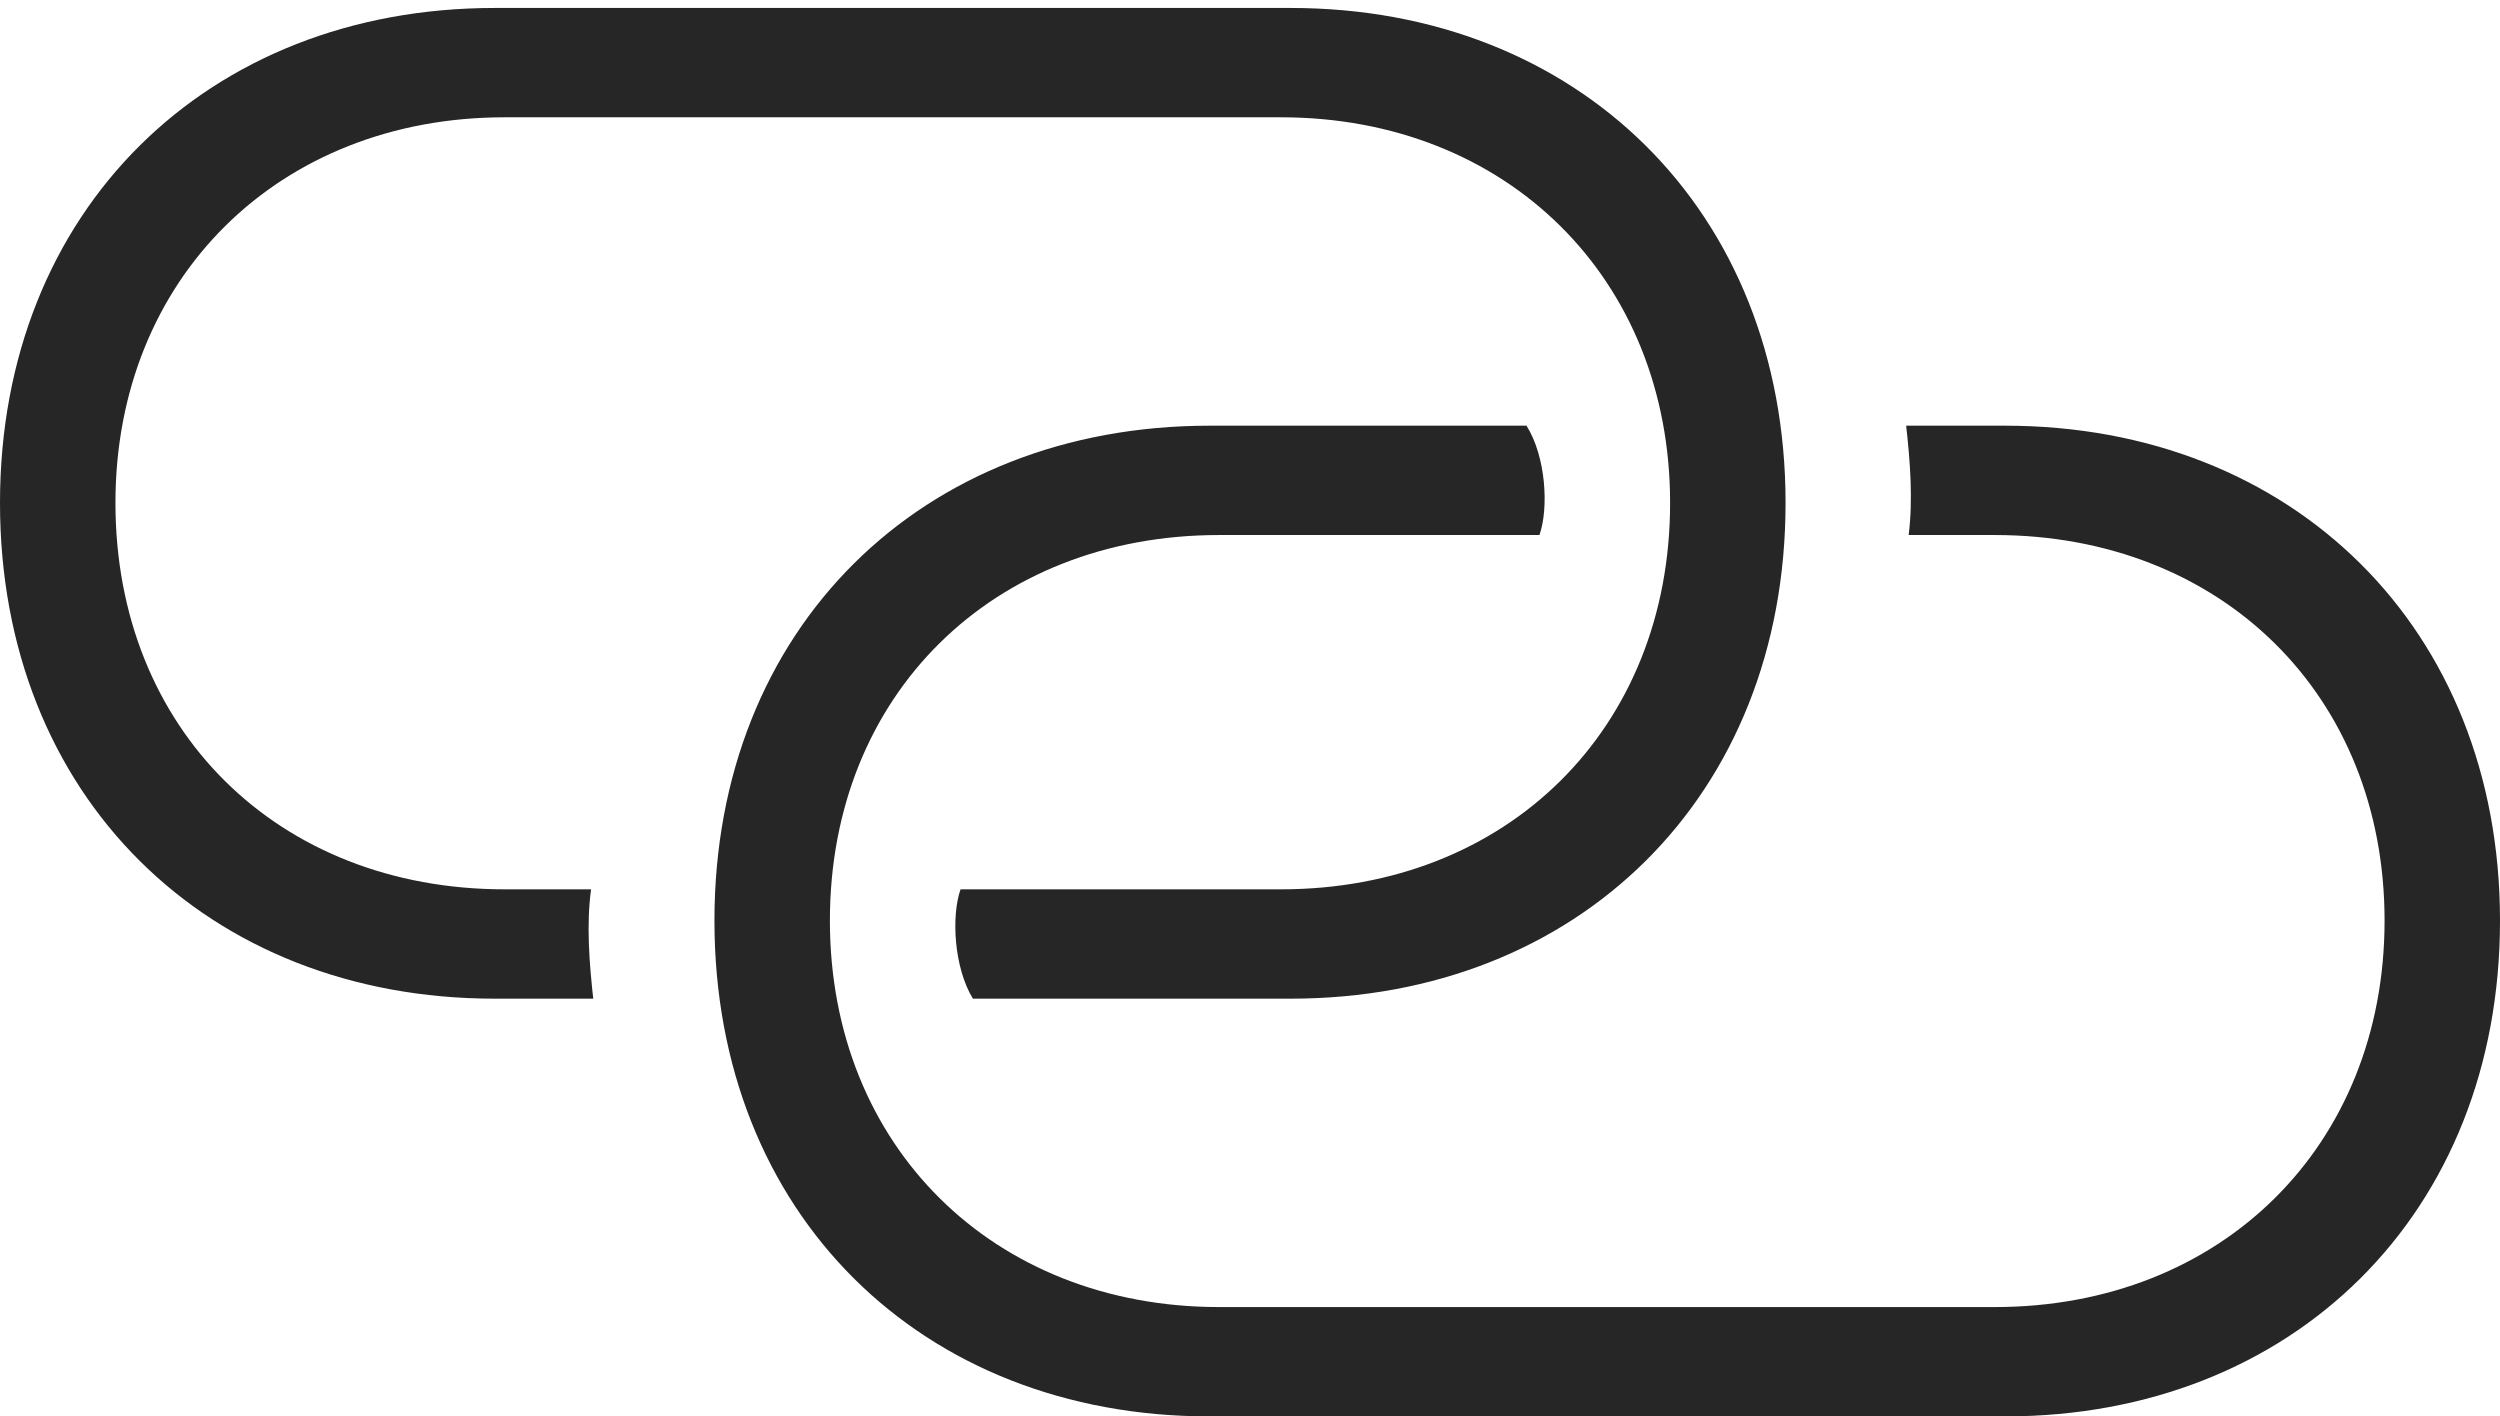 <?xml version="1.0" encoding="UTF-8"?>
<!--Generator: Apple Native CoreSVG 232.5-->
<!DOCTYPE svg
PUBLIC "-//W3C//DTD SVG 1.1//EN"
       "http://www.w3.org/Graphics/SVG/1.1/DTD/svg11.dtd">
<svg version="1.1" xmlns="http://www.w3.org/2000/svg" xmlns:xlink="http://www.w3.org/1999/xlink" width="137.876" height="78.115">
 <g>
  <rect height="78.115" opacity="0" width="137.876" x="0" y="0"/>
  <path d="M27.279 55.077L32.718 55.077C32.501 53.113 32.332 50.996 32.598 49.047L27.832 49.047C15.32 49.047 6.367 40.222 6.367 27.734C6.367 15.344 15.384 6.469 27.832 6.469L70.643 6.469C83.09 6.469 92.107 15.344 92.107 27.734C92.107 40.222 83.105 49.047 70.643 49.047L52.974 49.047C52.457 50.528 52.61 53.361 53.655 55.077L71.18 55.077C87.021 55.077 98.474 43.91 98.474 27.734C98.474 11.606 87.021 0.439 71.18 0.439L27.279 0.439C11.438 0.439 0 11.606 0 27.734C0 43.91 11.438 55.077 27.279 55.077ZM66.697 78.115L110.582 78.115C126.423 78.115 137.876 66.948 137.876 50.772C137.876 34.645 126.423 23.477 110.582 23.477L105.125 23.477C105.342 25.408 105.511 27.559 105.263 29.507L110.011 29.507C122.507 29.507 131.51 38.333 131.51 50.772C131.51 63.211 122.492 72.085 110.011 72.085L67.234 72.085C54.787 72.085 45.769 63.211 45.769 50.772C45.769 38.333 54.738 29.507 67.234 29.507L84.902 29.507C85.419 28.027 85.266 25.194 84.188 23.477L66.697 23.477C50.822 23.477 39.402 34.645 39.402 50.772C39.402 66.948 50.822 78.115 66.697 78.115Z" fill="#000000" fill-opacity="0.85"/>
 </g>
</svg>

